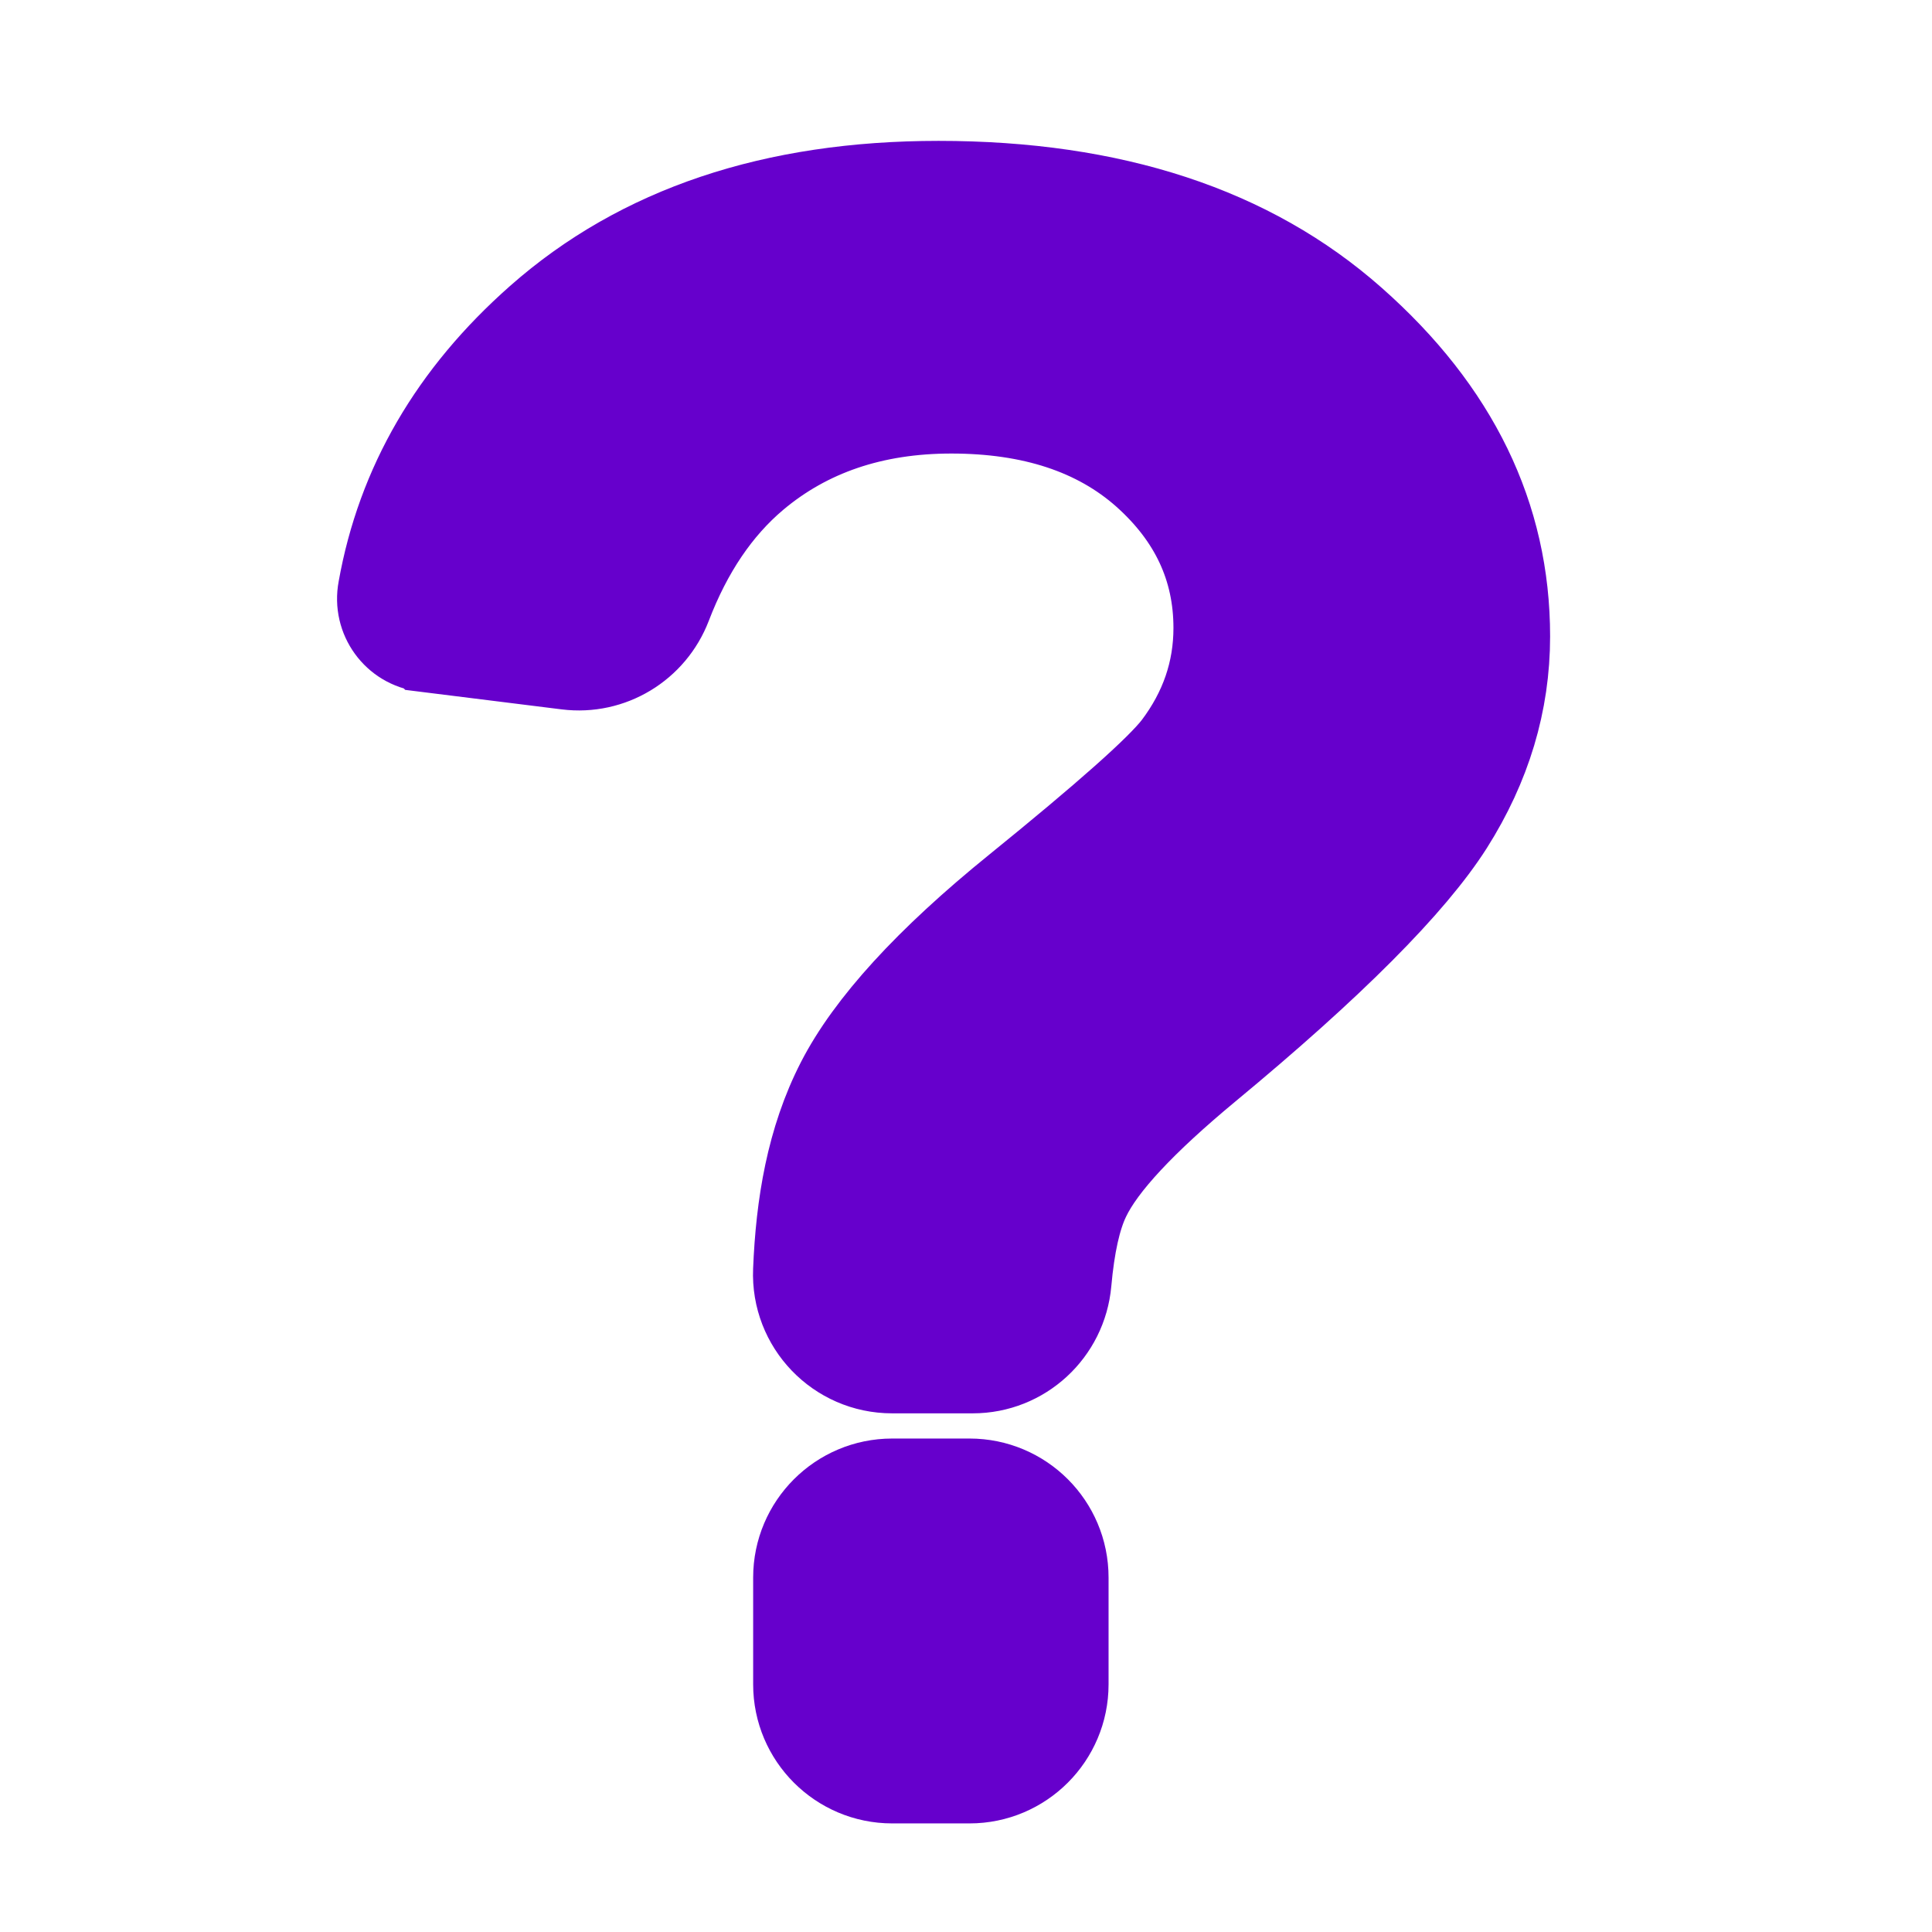 <svg width="24" height="24" xmlns="http://www.w3.org/2000/svg" stroke="#6600CC" xml:space="preserve" version="1.1" fill="#6600CC">

 <g>
  <title>Layer 1</title>
  <g stroke-width="0" id="SVGRepo_bgCarrier"/>
  <g stroke-linejoin="round" stroke-linecap="round" id="SVGRepo_tracerCarrier"/>
  <g id="SVGRepo_iconCarrier">
   <g id="svg_1">
    <path id="svg_2" d="m12.044,18.37l-0.961,0c-0.677,0 -1.227,0.55 -1.227,1.227l0,1.327c0,0.677 0.55,1.227 1.227,1.227l0.961,0c0.677,0 1.227,-0.55 1.227,-1.227l0,-1.327c0,-0.679 -0.55,-1.227 -1.227,-1.227z"/>
    <path id="svg_3" d="m5.266,8.095l1.773,0.221c0.562,0.07 1.096,-0.254 1.299,-0.783c0.256,-0.669 0.612,-1.196 1.068,-1.581c0.646,-0.544 1.45,-0.818 2.411,-0.818c0.996,0 1.79,0.262 2.379,0.783c0.589,0.524 0.881,1.149 0.881,1.884c0,0.528 -0.166,1.01 -0.497,1.448c-0.215,0.278 -0.875,0.863 -1.978,1.757c-1.104,0.894 -1.839,1.7 -2.207,2.415c-0.376,0.732 -0.507,1.544 -0.54,2.358c-0.029,0.697 0.528,1.278 1.227,1.278l1.002,0c0.638,0 1.166,-0.489 1.223,-1.123c0.041,-0.456 0.117,-0.802 0.231,-1.037c0.192,-0.403 0.689,-0.935 1.487,-1.597c1.544,-1.278 2.55,-2.289 3.023,-3.033c0.47,-0.742 0.708,-1.53 0.708,-2.362c0,-1.503 -0.64,-2.822 -1.923,-3.955c-1.28,-1.133 -3.006,-1.7 -5.174,-1.7c-2.062,0 -3.724,0.558 -4.992,1.677c-1.08,0.953 -1.736,2.082 -1.968,3.385c-0.072,0.38 0.188,0.736 0.567,0.783z"/>
   </g>
  </g>
 </g>
</svg>